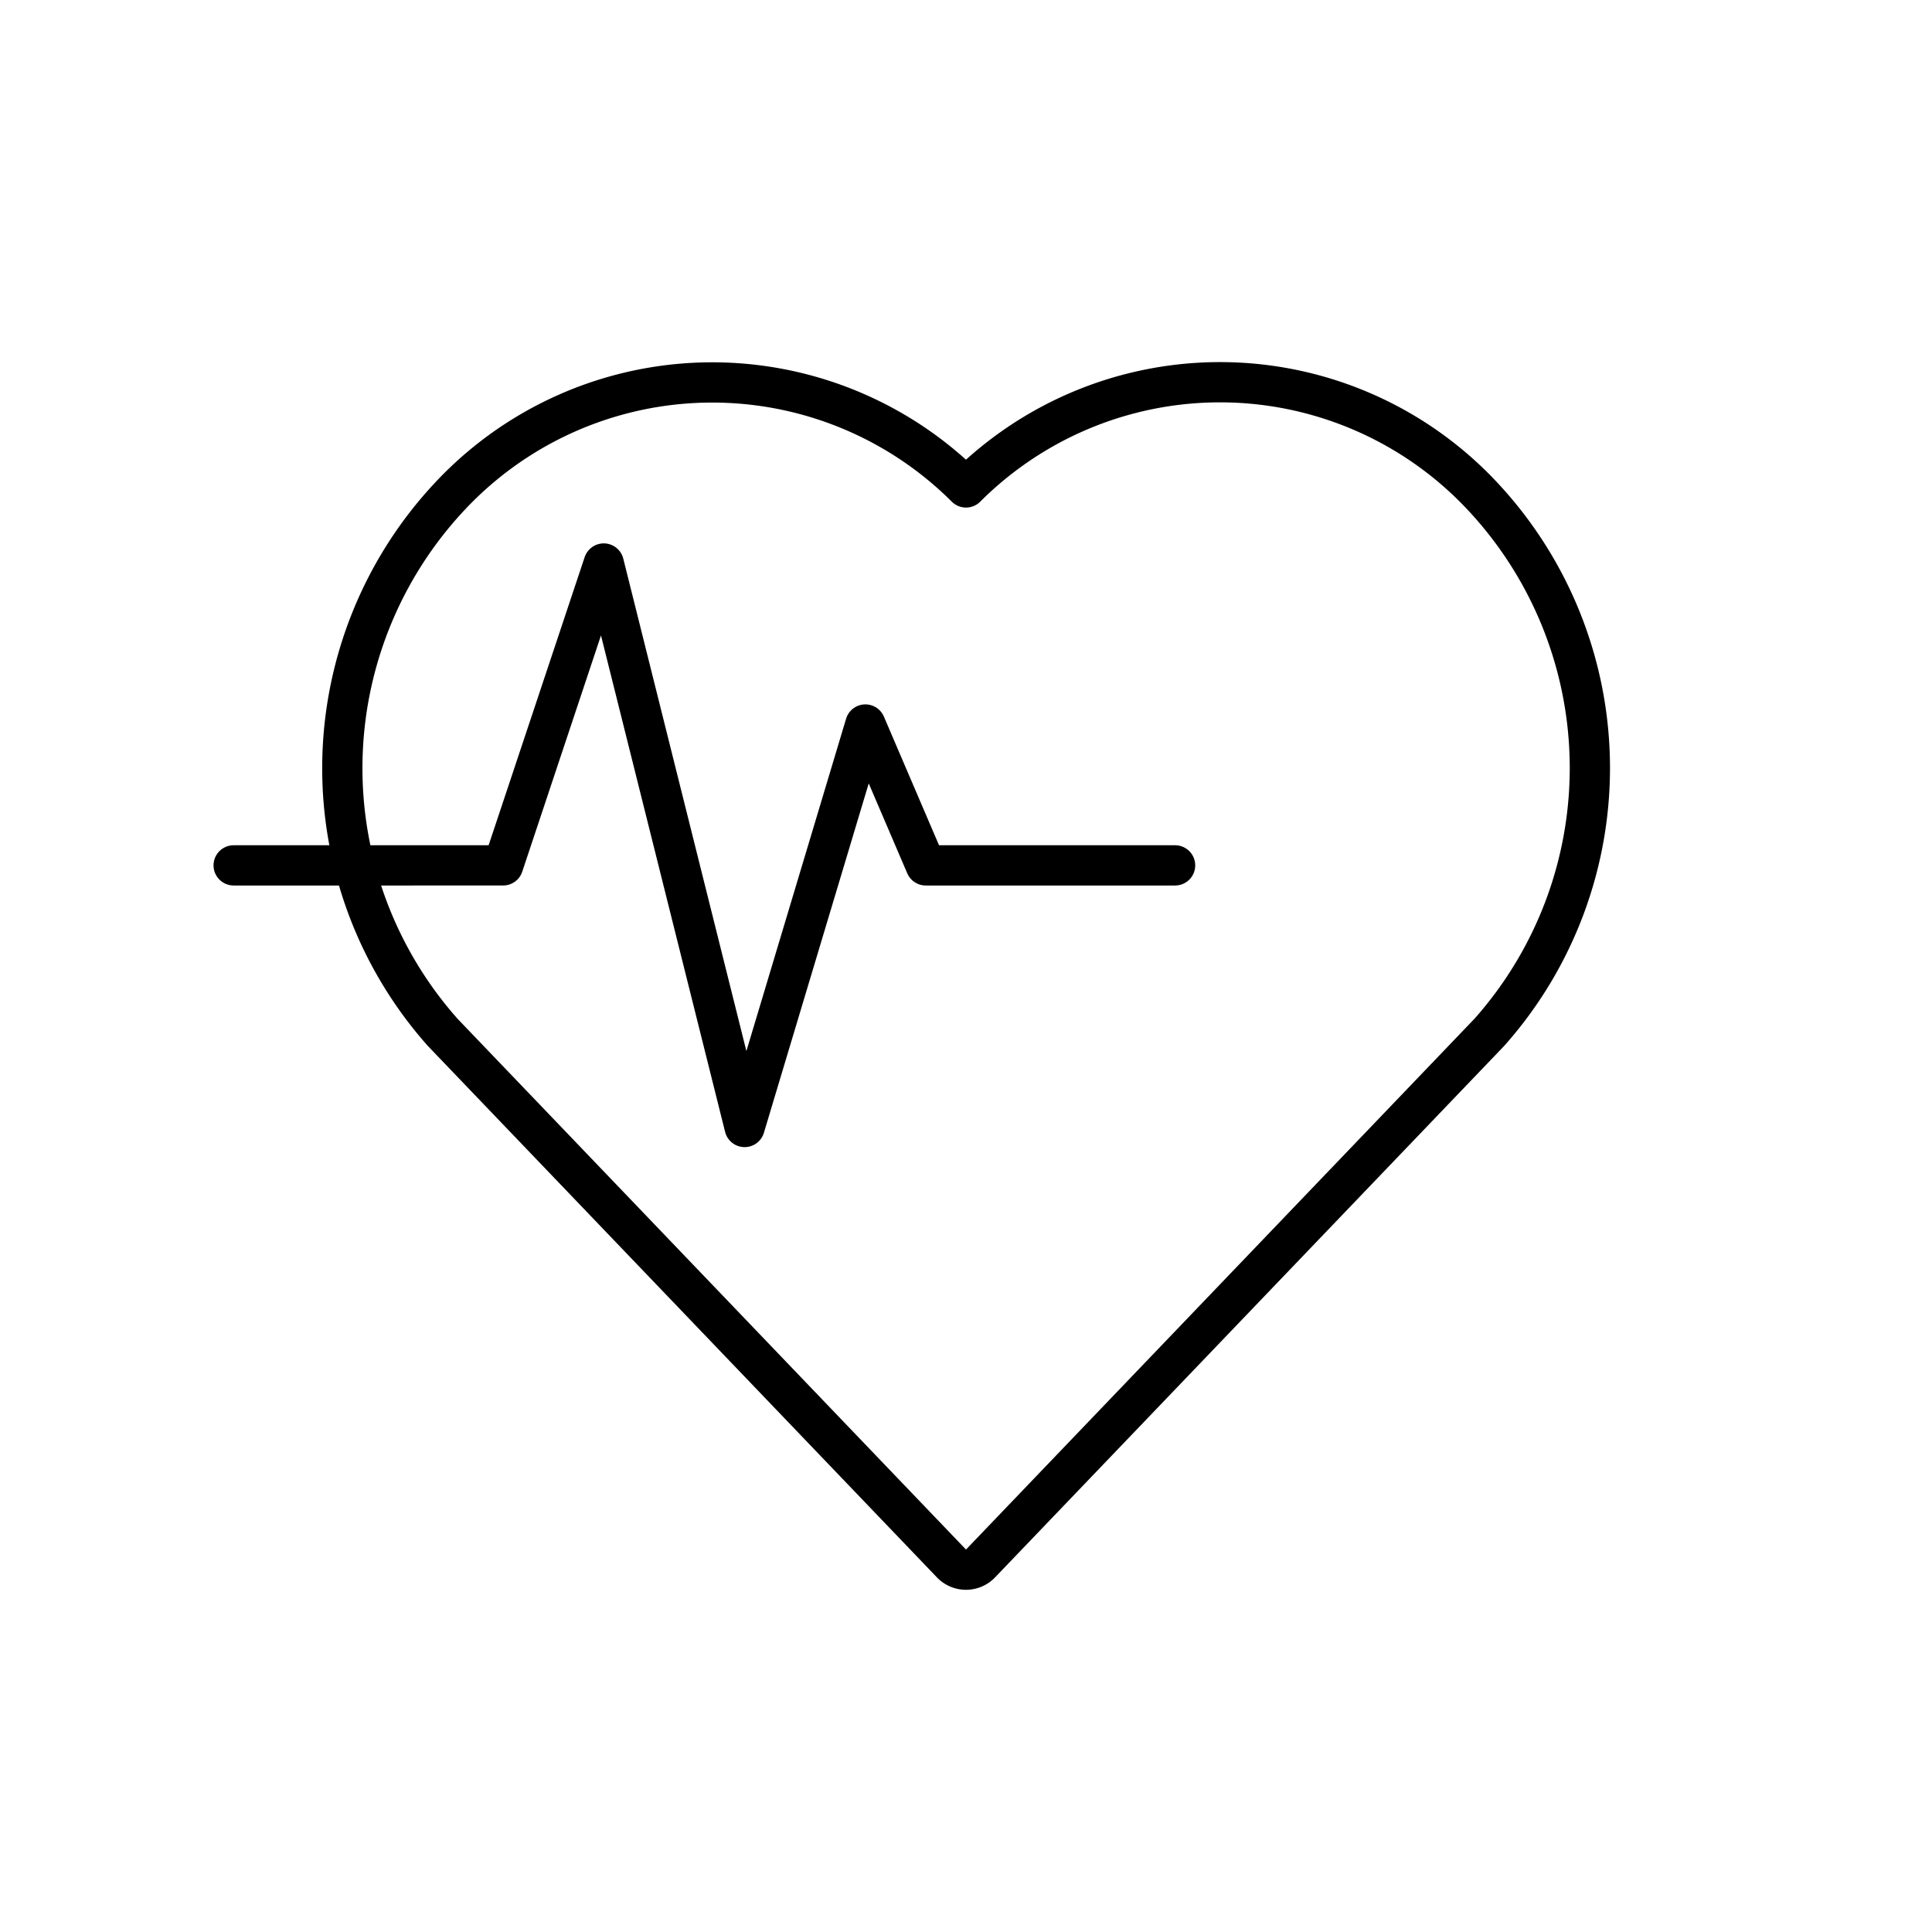 <svg viewBox="0 0 96 96" fill="none" xmlns="http://www.w3.org/2000/svg"><path d="M74 51.3a19.76 19.76 0 00-.38-26.69A17.85 17.85 0 0048 24.22a17.85 17.85 0 00-25.6.39A19.76 19.76 0 0022 51.3l25.28 26.39a1 1 0 001.44 0L74 51.3z" stroke="currentColor" stroke-width="2" stroke-linecap="round" stroke-linejoin="round"/><path d="M58.39 43H46l-3-7-6 20-7-28-5 15H11.61" stroke="currentColor" stroke-width="2" stroke-linecap="round" stroke-linejoin="round"/></svg>